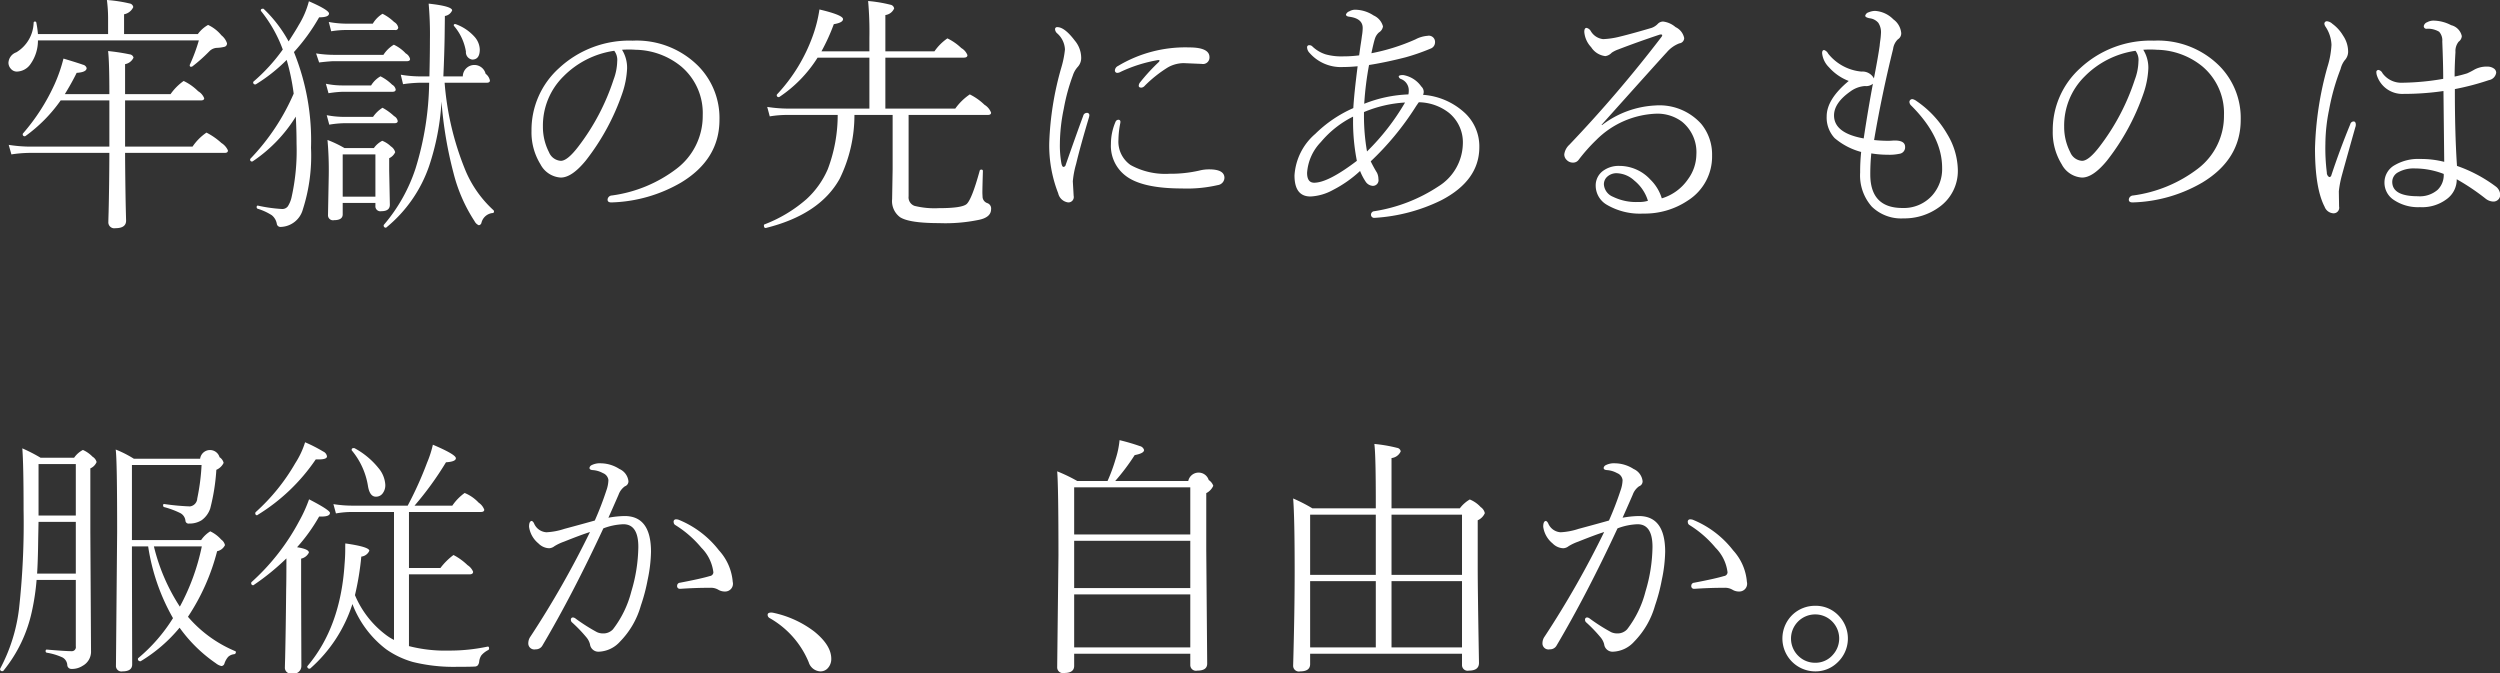 <svg xmlns="http://www.w3.org/2000/svg" width="295.81" height="79.68" viewBox="0 0 295.81 79.68">
  <rect x="0" y="0" width="295.81" height="79.68" fill="#333333" stroke="none"/>
  <defs>
    <style>
      .cls-1 {
        fill: #fff;
        fill-rule: evenodd;
      }
    </style>
  </defs>
  <path id="牢獄の先にあるものは_服従か_自由か_" data-name="牢獄の先にあるものは 服従か、自由か。" class="cls-1" d="M1809.44,1143.26v5.47h-9.42a16.919,16.919,0,0,1-2.49-.21l0.32,1.13a15.049,15.049,0,0,1,2.17-.18h9.42c-0.01,2.66-.04,4.99-0.09,7.01-0.02.66-.03,1.05-0.03,1.15a0.705,0.705,0,0,0,.84.75c0.84,0,1.26-.3,1.26-0.89,0-.03-0.02-0.71-0.05-2.04-0.03-1.76-.06-3.75-0.07-5.98h11.79c0.26,0,.38-0.09.38-0.29a1.975,1.975,0,0,0-.77-0.88,8.025,8.025,0,0,0-1.77-1.23,6.217,6.217,0,0,0-1.65,1.66h-7.98v-5.47h8.97c0.26,0,.39-0.08.39-0.26a1.7,1.7,0,0,0-.72-0.83,6.215,6.215,0,0,0-1.71-1.21,6.375,6.375,0,0,0-1.55,1.56h-5.38v-3.55a1.364,1.364,0,0,0,1-.77,0.514,0.514,0,0,0-.46-0.39,24.814,24.814,0,0,0-2.55-.39q0.15,1.23.15,5.1h-5.27c0.54-.88,1.01-1.72,1.4-2.52,0.79-.05,1.18-0.24,1.18-0.57a0.562,0.562,0,0,0-.43-0.39c-0.24-.09-1.01-0.34-2.31-0.73a18.094,18.094,0,0,1-1.04,3.01,23.812,23.812,0,0,1-3.75,5.85,0.161,0.161,0,0,0-.03.09,0.215,0.215,0,0,0,.25.24,0.145,0.145,0,0,0,.07-0.02,17.758,17.758,0,0,0,4.17-4.22h5.76Zm-8.64-9.2a0.147,0.147,0,0,0-.16-0.13,0.141,0.141,0,0,0-.16.13,4.223,4.223,0,0,1-2.05,3.51,1.392,1.392,0,0,0-.93,1.23,1.044,1.044,0,0,0,.27.7,0.919,0.919,0,0,0,.73.35,2.019,2.019,0,0,0,1.61-.89,4.807,4.807,0,0,0,.88-2.8h19.04a20.279,20.279,0,0,1-1.07,2.88,0.249,0.249,0,0,0-.01.08,0.146,0.146,0,0,0,.17.16,0.326,0.326,0,0,0,.14-0.04,19.059,19.059,0,0,0,2.03-1.81,1.341,1.341,0,0,1,.92-0.39,4.126,4.126,0,0,0,.88-0.13,0.4,0.4,0,0,0,.27-0.41,1.987,1.987,0,0,0-.66-0.94,4.481,4.481,0,0,0-1.58-1.23,3.788,3.788,0,0,0-1.21,1.08h-8.73v-2.34a1.5,1.5,0,0,0,1.09-.85,0.511,0.511,0,0,0-.44-0.43,17.1,17.1,0,0,0-2.68-.41,16.842,16.842,0,0,1,.14,2.16v1.87h-8.3a13.265,13.265,0,0,0-.19-1.35h0Zm30.45,8.4a26.018,26.018,0,0,1-5.12,7.7,0.122,0.122,0,0,0-.03.09,0.205,0.205,0,0,0,.23.24,0.145,0.145,0,0,0,.07-0.02,17.357,17.357,0,0,0,5.1-5.29q0.09,1.62.09,3.21a25.223,25.223,0,0,1-.6,6.37,3.35,3.35,0,0,1-.43,1.03,0.813,0.813,0,0,1-.68.32,17.637,17.637,0,0,1-2.86-.4c-0.1-.01-0.15.04-0.15,0.18a0.18,0.18,0,0,0,.12.19,6.792,6.792,0,0,1,1.66.76,1.67,1.67,0,0,1,.6,1,0.433,0.433,0,0,0,.48.39,2.8,2.8,0,0,0,2.61-2.09,20.712,20.712,0,0,0,.96-7.27,27.815,27.815,0,0,0-2.02-11.33,22.623,22.623,0,0,0,2.98-4.11q1.17,0,1.17-.45c0-.27-0.79-0.76-2.38-1.45a10.342,10.342,0,0,1-1.23,2.86q-0.195.375-1.17,1.89a15.653,15.653,0,0,0-2.94-3.84,0.122,0.122,0,0,0-.09-0.03c-0.18,0-.26.07-0.26,0.2a0.16,0.16,0,0,0,.03.08,16.17,16.17,0,0,1,2.57,4.55,21.18,21.18,0,0,1-3.45,3.78,0.138,0.138,0,0,0-.05.09,0.225,0.225,0,0,0,.25.26,0.127,0.127,0,0,0,.06-0.01,19.57,19.57,0,0,0,3.65-2.89,25.839,25.839,0,0,1,.83,3.99h0Zm18.91,9.39a18.781,18.781,0,0,0,2.49,5.7,1,1,0,0,0,.5.48,0.362,0.362,0,0,0,.31-0.26,1.522,1.522,0,0,1,1.29-1.18,0.172,0.172,0,0,0,.2-0.2,0.211,0.211,0,0,0-.05-0.13,13.352,13.352,0,0,1-3.3-4.65,34.188,34.188,0,0,1-2.49-10.44h4.98c0.25,0,.38-0.09.38-0.26a1.328,1.328,0,0,0-.51-0.8,1.37,1.37,0,0,0-2.7.31h-2.3c0.08-1.8.13-3.37,0.15-4.69l0.03-2.46a1.1,1.1,0,0,0,.86-0.66c0-.33-0.93-0.6-2.78-0.8a41.167,41.167,0,0,1,.15,4.29q0,1.77-.06,4.32h-1.17a14.151,14.151,0,0,1-2.22-.2l0.27,1.12a16.323,16.323,0,0,1,1.95-.17h1.14a35.869,35.869,0,0,1-1.6,10.11,19.674,19.674,0,0,1-3.75,6.69,0.091,0.091,0,0,0-.03.07,0.242,0.242,0,0,0,.27.28,0.046,0.046,0,0,0,.05-0.03,16.19,16.19,0,0,0,5.06-7.28,29.139,29.139,0,0,0,1.46-7.61,47.3,47.3,0,0,0,1.42,8.45h0Zm-9.24,3.89a0.585,0.585,0,0,0,.69.63c0.68,0,1.02-.25,1.02-0.77l-0.08-4v-1.5a1.453,1.453,0,0,0,.71-0.71,1.175,1.175,0,0,0-.51-0.69,3.053,3.053,0,0,0-1.02-.66,2.758,2.758,0,0,0-.99.86h-3.48a13.2,13.2,0,0,0-2.01-.96,40.412,40.412,0,0,1,.15,4.14l-0.09,4.75a0.589,0.589,0,0,0,.72.6q1.02,0,1.02-.69v-1.35h3.87v0.35Zm-3.87-1.09v-5h3.87v5h-3.87Zm14.58-17.17a0.877,0.877,0,0,0,.75.95c0.59,0,.89-0.4.89-1.2a2.4,2.4,0,0,0-.66-1.54,5.485,5.485,0,0,0-2.18-1.45,0.2,0.2,0,0,0-.08-0.01,0.133,0.133,0,0,0-.16.14,0.16,0.16,0,0,0,.03.08,6.209,6.209,0,0,1,1.41,3.03h0Zm-14.2-2.55h5.81a0.306,0.306,0,0,0,.38-0.29,0.974,0.974,0,0,0-.49-0.66,5.478,5.478,0,0,0-1.37-.97,3.4,3.4,0,0,0-1.15,1.17h-3.18a12.074,12.074,0,0,1-2.03-.2l0.29,1.1a11.16,11.16,0,0,1,1.74-.15h0Zm-1.4,3.69h8.61c0.26,0,.38-0.09.38-0.26a1.037,1.037,0,0,0-.51-0.66,4.55,4.55,0,0,0-1.41-1.03,3.758,3.758,0,0,0-1.23,1.2h-5.84a14,14,0,0,1-2.13-.17l0.36,1.07c0.86-.1,1.46-0.15,1.77-0.15h0Zm1.02,3.62h5.88q0.39,0,.39-0.27a0.833,0.833,0,0,0-.42-0.57,5.334,5.334,0,0,0-1.38-.99,3.1,3.1,0,0,0-1.11,1.08h-3.36a9.656,9.656,0,0,1-1.99-.2l0.31,1.12a12.967,12.967,0,0,1,1.68-.17h0Zm0.09,3.72h6.02c0.27,0,.4-0.09.4-0.26a0.818,0.818,0,0,0-.43-0.58,6.572,6.572,0,0,0-1.37-.99,3.811,3.811,0,0,0-1.12,1.08h-3.5a11.436,11.436,0,0,1-1.98-.2l0.3,1.12a12.059,12.059,0,0,1,1.68-.17h0Zm33.78-8.72q0.42,0,.81.03a8.733,8.733,0,0,1,5.39,1.99,7.223,7.223,0,0,1,2.53,5.78,7.837,7.837,0,0,1-3.09,6.3,16.174,16.174,0,0,1-7.66,3.17,0.526,0.526,0,0,0-.51.49c0,0.22.14,0.33,0.44,0.33h0.07a17.312,17.312,0,0,0,8.17-2.34q4.56-2.745,4.56-7.44a8.756,8.756,0,0,0-2.52-6.37,10.305,10.305,0,0,0-7.75-2.99,12.208,12.208,0,0,0-8.7,3.24,9.84,9.84,0,0,0-3.27,7.44,7.178,7.178,0,0,0,1.06,3.95,2.906,2.906,0,0,0,2.4,1.57c0.88,0,1.86-.67,2.96-2.01a27.242,27.242,0,0,0,4.32-7.95,10.465,10.465,0,0,0,.57-2.95,4.018,4.018,0,0,0-.6-2.21c0.25-.02.53-0.03,0.82-0.03h0Zm-1.39,1.41a6.487,6.487,0,0,1-.43,2.15,26.493,26.493,0,0,1-4.13,7.87c-0.88,1.16-1.58,1.74-2.11,1.74a1.621,1.621,0,0,1-1.4-1.02,6.52,6.52,0,0,1-.72-3.04,8.17,8.17,0,0,1,2.43-5.93,10.56,10.56,0,0,1,6.01-3.03,1.774,1.774,0,0,1,.35,1.26h0Zm20.14,5.58a16.818,16.818,0,0,1-2.39-.2l0.3,1.12a12.6,12.6,0,0,1,2.13-.17h5.91a18.108,18.108,0,0,1-1.17,6.41,10.352,10.352,0,0,1-2.52,3.55,16.522,16.522,0,0,1-4.97,2.99,0.108,0.108,0,0,0-.07.11c0,0.24.08,0.34,0.25,0.31q6.36-1.59,8.71-5.81a17.067,17.067,0,0,0,1.75-7.56h4.52v6.41l-0.06,3.55a2.362,2.362,0,0,0,.94,2.14c0.73,0.47,2.27.7,4.61,0.7a19.421,19.421,0,0,0,4.63-.37c1.02-.19,1.53-0.62,1.53-1.28a0.666,0.666,0,0,0-.46-0.72,0.823,0.823,0,0,1-.55-0.81c-0.01-.14-0.02-0.3-0.02-0.48,0-.29.02-1.13,0.06-2.51a0.158,0.158,0,0,0-.19-0.16,0.187,0.187,0,0,0-.18.1c-0.62,2.27-1.14,3.59-1.55,3.97-0.37.33-1.47,0.49-3.29,0.49a9.817,9.817,0,0,1-2.88-.27,1.071,1.071,0,0,1-.7-1.14v-9.62h9.36c0.27,0,.4-0.09.4-0.27a1.861,1.861,0,0,0-.78-0.93,6.878,6.878,0,0,0-1.74-1.23,6.776,6.776,0,0,0-1.72,1.68h-8.27v-6.03h9.28c0.29,0,.43-0.1.43-0.3a1.654,1.654,0,0,0-.72-0.83,6.422,6.422,0,0,0-1.65-1.15,6.076,6.076,0,0,0-1.53,1.53h-5.81v-4.29a1.317,1.317,0,0,0,1.04-.78,0.53,0.53,0,0,0-.44-0.44,16.537,16.537,0,0,0-2.64-.44,40.959,40.959,0,0,1,.15,4.35v1.6h-5.67a23.289,23.289,0,0,0,1.46-3.21c0.73-.12,1.09-0.32,1.09-0.6q0-.48-2.79-1.14a16.1,16.1,0,0,1-.82,3.21,20,20,0,0,1-4.2,6.84,0.133,0.133,0,0,0-.03.08,0.212,0.212,0,0,0,.24.24,0.185,0.185,0,0,0,.07-0.02,15.454,15.454,0,0,0,4.52-4.65h6.13v6.03h-9.7Zm41.75-3.13a0.691,0.691,0,0,0-.18.42c0,0.16.11,0.23,0.33,0.23a0.628,0.628,0,0,0,.39-0.23,14.935,14.935,0,0,1,2.75-2.18,3.858,3.858,0,0,1,1.86-.49l2.11,0.09a0.771,0.771,0,0,0,.93-0.8c0-.76-0.8-1.15-2.41-1.15a15.48,15.48,0,0,0-8.42,2.2,0.626,0.626,0,0,0-.36.51,0.279,0.279,0,0,0,.33.3,0.842,0.842,0,0,0,.35-0.12,17.087,17.087,0,0,1,4.41-1.39h0.08c0.07,0,.11.02,0.11,0.06a0.333,0.333,0,0,1-.08.16,22.659,22.659,0,0,0-2.2,2.39h0Zm-2.92,4.68a6.6,6.6,0,0,0-.55,2.63,4.433,4.433,0,0,0,1.68,3.72q1.92,1.545,6.71,1.55a16.222,16.222,0,0,0,4.26-.4,0.894,0.894,0,0,0,.78-0.86c0-.66-0.6-1-1.8-1a4.586,4.586,0,0,0-1.2.15,15.217,15.217,0,0,1-3.5.37,8.493,8.493,0,0,1-4.6-1.03,3.373,3.373,0,0,1-1.44-3.02,10.432,10.432,0,0,1,.22-1.95,0.664,0.664,0,0,0,.01-0.13,0.223,0.223,0,0,0-.24-0.26,0.371,0.371,0,0,0-.33.23h0Zm-5.9,5.1a0.3,0.3,0,0,1-.26.25c-0.11,0-.19-0.14-0.25-0.42a11.956,11.956,0,0,1-.18-2.35,20.889,20.889,0,0,1,.46-4.11,22.655,22.655,0,0,1,1.07-3.93,2.765,2.765,0,0,1,.57-1.01,1.556,1.556,0,0,0,.42-1.14,3.185,3.185,0,0,0-.75-1.98c-0.81-1.07-1.5-1.6-2.08-1.6a0.236,0.236,0,0,0-.26.27,0.7,0.7,0,0,0,.23.45,2.7,2.7,0,0,1,.94,1.92,11.451,11.451,0,0,1-.42,2.11,36.43,36.43,0,0,0-1.44,8.96,15.557,15.557,0,0,0,1.06,5.95,1.39,1.39,0,0,0,1.17,1.08,0.634,0.634,0,0,0,.66-0.77l-0.1-1.72a10.776,10.776,0,0,1,.39-2.06c0.36-1.51.87-3.33,1.51-5.47a1.488,1.488,0,0,0,.06-0.3,0.273,0.273,0,0,0-.34-0.27,0.434,0.434,0,0,0-.39.35q-0.615,1.635-2.07,5.79h0Zm42.36-8.64a0.875,0.875,0,0,0-.29-0.63,3.266,3.266,0,0,0-2.15-1.35c-0.34,0-.52.06-0.52,0.18a0.412,0.412,0,0,0,.3.3,1.432,1.432,0,0,1,.89,1.26,2.506,2.506,0,0,1-.04.55,15.623,15.623,0,0,0-5.23,1.11,37.643,37.643,0,0,1,.57-4.59q1.935-.3,4.29-0.9a24.392,24.392,0,0,0,2.97-1.03,0.8,0.8,0,0,0,.55-0.78,0.735,0.735,0,0,0-.9-0.74,3.642,3.642,0,0,0-1.42.42,23.935,23.935,0,0,1-5.21,1.64c0.18-.86.32-1.43,0.42-1.73a1.624,1.624,0,0,1,.47-0.73,1,1,0,0,0,.48-0.72,1.975,1.975,0,0,0-1.11-1.29,4.037,4.037,0,0,0-2.21-.68,1.335,1.335,0,0,0-.66.19,0.627,0.627,0,0,0-.4.38c0,0.14.14,0.23,0.4,0.26,1.05,0.14,1.58.58,1.58,1.33a5.778,5.778,0,0,1-.09.93c-0.04.31-.09,0.68-0.16,1.1-0.08.54-.13,0.95-0.17,1.21a14.792,14.792,0,0,1-1.95.12,6.828,6.828,0,0,1-2.02-.24,4.034,4.034,0,0,1-1.56-.93,0.475,0.475,0,0,0-.36-0.15,0.236,0.236,0,0,0-.27.26,0.99,0.99,0,0,0,.3.66,4.923,4.923,0,0,0,3.97,1.66q0.75,0,1.71-.09-0.42,3.3-.51,4.95a14.964,14.964,0,0,0-4.5,3.05,7.051,7.051,0,0,0-2.46,4.92q0,2.49,1.89,2.49a6.1,6.1,0,0,0,2.64-.76,14.206,14.206,0,0,0,3.23-2.26,6.541,6.541,0,0,0,.63,1.22,1.1,1.1,0,0,0,.85.54,0.664,0.664,0,0,0,.69-0.8,1.719,1.719,0,0,0-.17-0.75,15.064,15.064,0,0,1-.74-1.35,33.6,33.6,0,0,0,5.26-6.36c0.07-.11.15-0.24,0.24-0.36,0.09-.14.16-0.23,0.19-0.27a5.943,5.943,0,0,1,3.54,1.23,4.5,4.5,0,0,1,1.67,3.71,6.084,6.084,0,0,1-2.87,5,19.1,19.1,0,0,1-7.6,2.95,0.414,0.414,0,0,0-.4.41,0.378,0.378,0,0,0,.47.37h0.08a20.692,20.692,0,0,0,7.74-2.06q4.53-2.34,4.53-6.3a5.4,5.4,0,0,0-1.84-4.16,8.116,8.116,0,0,0-4.82-2.03,0.863,0.863,0,0,0,.08-0.36h0Zm-2.21,1.27a27.366,27.366,0,0,1-4.5,5.79,24.351,24.351,0,0,1-.36-4.19v-0.47a14.732,14.732,0,0,1,4.86-1.13h0ZM1952,1153q-0.84,0-.84-1.17a5.8,5.8,0,0,1,1.63-3.64,11.9,11.9,0,0,1,3.81-3.01v0.44a23.845,23.845,0,0,0,.45,4.79c-2.27,1.73-3.96,2.59-5.05,2.59h0Zm39.76-.39a4.981,4.981,0,0,0-3.64-1.6,3.125,3.125,0,0,0-1.92.57,2.135,2.135,0,0,0-.89,1.81,2.629,2.629,0,0,0,1.3,2.21,7.738,7.738,0,0,0,4.34,1.05,9.133,9.133,0,0,0,5.29-1.56,6.148,6.148,0,0,0,2.84-5.31,5.676,5.676,0,0,0-1.3-3.76,6.643,6.643,0,0,0-5.42-2.16,11.26,11.26,0,0,0-6.3,2.32l-0.06-.03q7.485-8.355,7.72-8.58a3.655,3.655,0,0,1,1.49-1.06,0.638,0.638,0,0,0,.57-0.63,1.835,1.835,0,0,0-1.02-1.29,2.755,2.755,0,0,0-1.47-.66,0.863,0.863,0,0,0-.63.27,1.875,1.875,0,0,1-.74.48c-1.83.54-3.17,0.9-4.03,1.1a9.416,9.416,0,0,1-1.7.23,1.941,1.941,0,0,1-1.45-.93,0.786,0.786,0,0,0-.51-0.4q-0.27,0-.27.48a2.97,2.97,0,0,0,.81,1.8,2.313,2.313,0,0,0,1.68,1.06,1.253,1.253,0,0,0,.75-0.4,3.416,3.416,0,0,1,.78-0.39c1.58-.61,3.19-1.18,4.83-1.73a0.685,0.685,0,0,1,.22-0.04c0.1,0,.15.03,0.15,0.1a0.483,0.483,0,0,1-.11.22,154.038,154.038,0,0,1-10.88,12.73,1.861,1.861,0,0,0-.6,1.14,0.911,0.911,0,0,0,.29.66,1,1,0,0,0,.71.31,0.809,0.809,0,0,0,.71-0.34,20.514,20.514,0,0,1,2.1-2.36,10.579,10.579,0,0,1,7.1-3.09,4.859,4.859,0,0,1,3.02.95,4.638,4.638,0,0,1,1.7,3.91,5.02,5.02,0,0,1-.98,2.88,5.757,5.757,0,0,1-3.11,2.28,5.24,5.24,0,0,0-1.37-2.24h0Zm-1.41,2.67a6.2,6.2,0,0,1-3-.62,1.7,1.7,0,0,1-1.07-1.44,1.208,1.208,0,0,1,.33-0.87,1.626,1.626,0,0,1,1.28-.47,3.179,3.179,0,0,1,1.98.86,4.909,4.909,0,0,1,1.62,2.4,3.478,3.478,0,0,1-1.14.14h0Zm29.53-5.59a5.632,5.632,0,0,0,1.35-.11,0.771,0.771,0,0,0,.69-0.82q0-.81-1.41-0.75a6.253,6.253,0,0,1-.64.03,15.507,15.507,0,0,1-1.62-.09q0.9-5.31,2.25-10.78a1.915,1.915,0,0,1,.57-1.14,0.817,0.817,0,0,0,.39-0.75,2.251,2.251,0,0,0-.93-1.61,3.324,3.324,0,0,0-2.16-1,2.022,2.022,0,0,0-.75.16,0.574,0.574,0,0,0-.42.41q0,0.195.51,0.3a1.59,1.59,0,0,1,1.04.54,2.033,2.033,0,0,1,.31,1.29,7.879,7.879,0,0,1-.09.88q-0.045.33-.06,0.54c-0.14.99-.37,2.27-0.68,3.87a1.522,1.522,0,0,0-1.48-.81,5.693,5.693,0,0,1-3.93-2.12,0.871,0.871,0,0,0-.48-0.43c-0.16,0-.24.12-0.24,0.37a2.729,2.729,0,0,0,.81,1.67,5.958,5.958,0,0,0,2.34,1.62q-2.61,2.16-2.61,4.19a3.564,3.564,0,0,0,.94,2.57,8.034,8.034,0,0,0,3.14,1.64,22.706,22.706,0,0,0-.12,2.43,5.559,5.559,0,0,0,1.38,4.04,4.972,4.972,0,0,0,3.75,1.39,6.982,6.982,0,0,0,4.19-1.31,5.239,5.239,0,0,0,2.24-4.41,8.457,8.457,0,0,0-1.25-4.24,11.975,11.975,0,0,0-3.62-3.91,1.361,1.361,0,0,0-.44-0.23,0.337,0.337,0,0,0-.42.33,0.656,0.656,0,0,0,.23.44q3.645,3.645,3.64,7.36a4.686,4.686,0,0,1-1.18,3.26,4.5,4.5,0,0,1-3.51,1.48q-3.81,0-3.81-3.97a24.163,24.163,0,0,1,.12-2.49,12.133,12.133,0,0,0,1.96.16h0Zm-6.37-4.65q0-1.485,1.95-2.85a3.288,3.288,0,0,1,1.71-.63,1.24,1.24,0,0,0,.94-0.27c-0.34,1.8-.71,3.96-1.09,6.47q-3.51-.63-3.51-2.72h0Zm37.41-7.8q0.42,0,.81.03a8.733,8.733,0,0,1,5.39,1.99,7.223,7.223,0,0,1,2.53,5.78,7.837,7.837,0,0,1-3.09,6.3,16.174,16.174,0,0,1-7.66,3.17,0.526,0.526,0,0,0-.51.49c0,0.22.14,0.33,0.44,0.33h0.07a17.312,17.312,0,0,0,8.17-2.34q4.56-2.745,4.56-7.44a8.756,8.756,0,0,0-2.52-6.37,10.305,10.305,0,0,0-7.75-2.99,12.208,12.208,0,0,0-8.7,3.24,9.84,9.84,0,0,0-3.27,7.44,7.178,7.178,0,0,0,1.06,3.95,2.906,2.906,0,0,0,2.4,1.57c0.88,0,1.86-.67,2.96-2.01a27.242,27.242,0,0,0,4.32-7.95,10.465,10.465,0,0,0,.57-2.95,4.018,4.018,0,0,0-.6-2.21c0.25-.02.53-0.03,0.82-0.03h0Zm-1.39,1.41a6.487,6.487,0,0,1-.43,2.15,26.493,26.493,0,0,1-4.13,7.87c-0.88,1.16-1.58,1.74-2.11,1.74a1.621,1.621,0,0,1-1.4-1.02,6.52,6.52,0,0,1-.72-3.04,8.17,8.17,0,0,1,2.43-5.93,10.56,10.56,0,0,1,6.01-3.03,1.774,1.774,0,0,1,.35,1.26h0Zm37.44,3.27a30.564,30.564,0,0,0,4.03-1.06,1.045,1.045,0,0,0,.86-0.88,0.611,0.611,0,0,0-.3-0.51,1.321,1.321,0,0,0-.75-0.21,3.026,3.026,0,0,0-1.5.34,8.745,8.745,0,0,1-.89.46,15.116,15.116,0,0,1-1.48.38c0-.95.04-1.92,0.1-2.9a1.758,1.758,0,0,1,.38-1.23,0.872,0.872,0,0,0,.37-0.66,1.7,1.7,0,0,0-1.26-1.29,4.622,4.622,0,0,0-2.06-.54,1.554,1.554,0,0,0-.78.19,0.612,0.612,0,0,0-.4.46,0.309,0.309,0,0,0,.38.31,2.608,2.608,0,0,1,1.43.35,1.5,1.5,0,0,1,.38,1.15c0.07,1.72.11,3.19,0.11,4.43a30.217,30.217,0,0,1-4.85.46,2.742,2.742,0,0,1-2.34-1.14,0.67,0.67,0,0,0-.45-0.37,0.242,0.242,0,0,0-.27.28,1.427,1.427,0,0,0,.09.44,3.158,3.158,0,0,0,3.15,2.11,32.208,32.208,0,0,0,4.7-.34l0.09,8.38a11.222,11.222,0,0,0-2.84-.34,5.5,5.5,0,0,0-3,.72,2.339,2.339,0,0,0-1.23,2.07,2.429,2.429,0,0,0,1.05,2.02,5.14,5.14,0,0,0,3.15.89,4.824,4.824,0,0,0,3.19-.97,2.856,2.856,0,0,0,1.16-2.33,26.414,26.414,0,0,1,3.41,2.29,1.555,1.555,0,0,0,.9.35,0.8,0.8,0,0,0,.82-0.95,1.289,1.289,0,0,0-.52-0.84,16.92,16.92,0,0,0-4.58-2.43q-0.255-3.765-.25-9.09h0Zm-2.04,11.92a3.216,3.216,0,0,1-2.34.76q-3.03,0-3.03-1.71a1.29,1.29,0,0,1,.73-1.14,3.755,3.755,0,0,1,1.95-.44,9.545,9.545,0,0,1,3.41.65,2.441,2.441,0,0,1-.72,1.88h0Zm-12.84-9.49a26.1,26.1,0,0,1,1.36-4.81,2.8,2.8,0,0,1,.47-1.01,1.5,1.5,0,0,0,.42-0.99,3.4,3.4,0,0,0-.6-1.95,4.647,4.647,0,0,0-1.26-1.39,1.1,1.1,0,0,0-.6-0.3,0.291,0.291,0,0,0-.35.3,0.843,0.843,0,0,0,.15.36,4.1,4.1,0,0,1,.69,2.13,10.459,10.459,0,0,1-.49,2.65,39.4,39.4,0,0,0-1.46,9.59c0,3.16.38,5.46,1.14,6.92a1.178,1.178,0,0,0,1.03.77,0.662,0.662,0,0,0,.68-0.8l-0.03-1.8a11.79,11.79,0,0,1,.27-1.54q0.09-.4,1.68-6.04a0.882,0.882,0,0,0,.06-0.29c0-.26-0.09-0.4-0.26-0.4a0.427,0.427,0,0,0-.4.34c-0.81,1.96-1.56,3.99-2.25,6.07a0.238,0.238,0,0,1-.24.17,0.6,0.6,0,0,1-.28-0.54,23.022,23.022,0,0,1-.17-3.41,20.673,20.673,0,0,1,.44-4.03h0Zm-249.9,52.25a1.309,1.309,0,0,0,.93-0.72,1.115,1.115,0,0,0-.45-0.66,4.022,4.022,0,0,0-1.29-.97,3.606,3.606,0,0,0-1.08,1.03h-8.19v-8.88h8.24a25.147,25.147,0,0,1-.51,3.96,0.99,0.99,0,0,1-.86.94,27.233,27.233,0,0,1-3.03-.28c-0.1-.02-0.15.03-0.15,0.16a0.185,0.185,0,0,0,.12.2,10.141,10.141,0,0,1,1.91.71,1.152,1.152,0,0,1,.61.88,0.376,0.376,0,0,0,.45.36,2.7,2.7,0,0,0,1.46-.39,2.791,2.791,0,0,0,1.03-1.41,24.381,24.381,0,0,0,.72-4.56,1.683,1.683,0,0,0,.86-0.82,1.1,1.1,0,0,0-.48-0.67,1.178,1.178,0,0,0-2.3.18h-7.84a13.125,13.125,0,0,0-2.15-1.09c0.12,0.89.17,4.14,0.17,9.76l-0.14,15.8a0.649,0.649,0,0,0,.77.69c0.77,0,1.15-.28,1.15-0.83l-0.03-12.04v-1.92h1.92a24.41,24.41,0,0,0,2.94,8.49,19.717,19.717,0,0,1-4.1,4.72,0.138,0.138,0,0,0-.05.09,0.256,0.256,0,0,0,.28.29,0.092,0.092,0,0,0,.06-0.01,17.994,17.994,0,0,0,4.59-3.96,17.291,17.291,0,0,0,4.29,4.21,1.7,1.7,0,0,0,.66.33,0.4,0.4,0,0,0,.36-0.31,2.3,2.3,0,0,1,.43-0.77,1.181,1.181,0,0,1,.72-0.32,0.239,0.239,0,0,0,.2-0.25,0.118,0.118,0,0,0-.09-0.12,14.976,14.976,0,0,1-5.58-4.06,25.387,25.387,0,0,0,3.45-7.76h0Zm-7.48-.57h5.67a25.983,25.983,0,0,1-2.6,7.13,22.819,22.819,0,0,1-3.07-7.13h0Zm-9.24,11.83a0.479,0.479,0,0,1-.51.57c-0.46,0-1.44-.06-2.93-0.19-0.09,0-.13.06-0.13,0.17a0.175,0.175,0,0,0,.13.2,7.21,7.21,0,0,1,1.86.56,1.1,1.1,0,0,1,.57.88,0.483,0.483,0,0,0,.5.48,2.3,2.3,0,0,0,1.32-.37,1.907,1.907,0,0,0,.99-1.78l-0.08-14.02v-7.56a1.387,1.387,0,0,0,.74-0.75,1.047,1.047,0,0,0-.48-0.63,3.589,3.589,0,0,0-1.14-.8,2.882,2.882,0,0,0-1.04.92h-3.97a19.334,19.334,0,0,0-2.16-1.11q0.15,1.92.15,7.26a91.991,91.991,0,0,1-.54,11.73,20.154,20.154,0,0,1-2.23,7.08,0.127,0.127,0,0,0-.01.06,0.232,0.232,0,0,0,.29.23,0.105,0.105,0,0,0,.1-0.04,16.654,16.654,0,0,0,3.36-6.97,27.68,27.68,0,0,0,.57-3.78h4.64v7.86Zm-4.58-8.61c0.06-.91.11-2.27,0.13-4.09,0.02-.91.03-1.58,0.04-2.03h4.41v6.12h-4.58Zm0.17-6.87v-6.09h4.41v6.09h-4.41Zm38.19,4.86a1.175,1.175,0,0,0,.95-0.69c0-.31-0.94-0.6-2.84-0.87-0.01.16-.01,0.4-0.01,0.71,0,0.57-.03,1.15-0.08,1.75q-0.48,7.425-4.38,12.04a0.06,0.06,0,0,0-.03.06,0.243,0.243,0,0,0,.28.26,0.114,0.114,0,0,0,.08-0.03,17.049,17.049,0,0,0,4.98-7.62,12.14,12.14,0,0,0,4,5.36,10.43,10.43,0,0,0,3.16,1.5,20.126,20.126,0,0,0,5.26.57c1.06,0,1.74-.01,2.02-0.03a0.557,0.557,0,0,0,.37-0.12,0.806,0.806,0,0,0,.19-0.48,1.671,1.671,0,0,1,.26-0.73,2.631,2.631,0,0,1,.82-0.63,0.208,0.208,0,0,0,.09-0.19q0-.24-0.18-0.21a21.633,21.633,0,0,1-4.58.47,17.2,17.2,0,0,1-4.72-.53v-8.49h7.16c0.29,0,.43-0.1.43-0.31a1.69,1.69,0,0,0-.66-0.78,7.165,7.165,0,0,0-1.66-1.2,7.748,7.748,0,0,0-1.55,1.54h-3.72v-6.63h8.5c0.27,0,.41-0.09.41-0.27a1.717,1.717,0,0,0-.66-0.83,4.739,4.739,0,0,0-1.66-1.15,5.924,5.924,0,0,0-1.46,1.5h-4.47a37.706,37.706,0,0,0,3.72-5.13q1.17-.075,1.17-0.48c0-.3-0.91-0.83-2.72-1.6a12.541,12.541,0,0,1-.68,2.11,42.622,42.622,0,0,1-2.3,5.1h-6.51a14.315,14.315,0,0,1-2.28-.18l0.3,1.1a10.868,10.868,0,0,1,2-.17h4.87v15.14a6.062,6.062,0,0,1-.92-0.57,11.415,11.415,0,0,1-3.7-4.73,32.832,32.832,0,0,0,.75-4.56h0Zm-4.99-4.74h0.26c0.68,0,1.02-.14,1.02-0.43,0-.22-0.82-0.76-2.47-1.61a16.583,16.583,0,0,1-1.17,2.58,26.3,26.3,0,0,1-5.63,7.21,0.105,0.105,0,0,0-.04.1,0.226,0.226,0,0,0,.22.28,0.091,0.091,0,0,0,.07-0.03,28.024,28.024,0,0,0,3.87-3.15q0,2.49-.03,3.72-0.045,4.725-.12,8c-0.02.68-.03,1.07-0.03,1.15a0.691,0.691,0,0,0,.81.75,0.915,0.915,0,0,0,1.14-.89l-0.03-8.72v-3.98a1.331,1.331,0,0,0,.92-0.72c0-.27-0.46-0.48-1.4-0.63a20.541,20.541,0,0,0,2.61-3.63h0Zm5.78-3.61c0.14,0.84.45,1.26,0.94,1.26a0.971,0.971,0,0,0,.75-0.33,1.585,1.585,0,0,0,.36-1.1,3.374,3.374,0,0,0-.8-1.95,9.312,9.312,0,0,0-2.84-2.36,0.277,0.277,0,0,0-.09-0.01c-0.17,0-.25.06-0.25,0.2a0.17,0.17,0,0,0,.01.07,8.709,8.709,0,0,1,1.92,4.22h0Zm-6.18-3.15h0.34q0.99,0,.99-0.36a0.749,0.749,0,0,0-.44-0.57,17.964,17.964,0,0,0-2.15-1.1,10.058,10.058,0,0,1-1.17,2.49,23.544,23.544,0,0,1-4.67,5.77,0.166,0.166,0,0,0-.05.12,0.212,0.212,0,0,0,.21.26,0.078,0.078,0,0,0,.04-0.03,22.514,22.514,0,0,0,6.9-6.58h0Zm47.71,10.76a11.5,11.5,0,0,0-4.67-3.58,0.942,0.942,0,0,0-.43-0.09,0.267,0.267,0,0,0-.26.33,0.4,0.4,0,0,0,.17.33,12.717,12.717,0,0,1,3.11,2.7,4.96,4.96,0,0,1,1.42,2.91,0.464,0.464,0,0,1-.42.44c-0.69.21-1.86,0.47-3.53,0.79a0.358,0.358,0,0,0-.34.36,0.315,0.315,0,0,0,.35.36h0.07c1.15-.08,2.31-0.12,3.49-0.12a1.71,1.71,0,0,1,.98.24,1.475,1.475,0,0,0,.79.2,0.917,0.917,0,0,0,.9-1.14,6.264,6.264,0,0,0-1.63-3.73h0Zm-11.88-6.58a2.085,2.085,0,0,1,.75-1,0.617,0.617,0,0,0,.42-0.6,1.8,1.8,0,0,0-1.07-1.45,4.15,4.15,0,0,0-2.17-.67,2.162,2.162,0,0,0-1.14.23,0.441,0.441,0,0,0-.23.31c0,0.15.11,0.23,0.33,0.26a2.89,2.89,0,0,1,1.26.36,1.012,1.012,0,0,1,.65.82,4,4,0,0,1-.24,1.23,37.765,37.765,0,0,1-1.37,3.56c-0.35.1-1.56,0.44-3.61,0.99a7.9,7.9,0,0,1-2.11.4,1.693,1.693,0,0,1-1.46-1.03,0.649,0.649,0,0,0-.26-0.31c-0.23,0-.34.23-0.34,0.69a3.087,3.087,0,0,0,1.11,1.97,1.856,1.856,0,0,0,1.26.57,1.083,1.083,0,0,0,.63-0.24,5.774,5.774,0,0,1,1.14-.54c1.32-.53,2.34-0.91,3.07-1.14a111.231,111.231,0,0,1-7.03,12.35,1.369,1.369,0,0,0-.27.79,0.714,0.714,0,0,0,.87.74,0.878,0.878,0,0,0,.82-0.48q3.57-6.045,7.19-13.83a7.3,7.3,0,0,1,2.37-.49c1.18,0,1.77.89,1.77,2.69a18.936,18.936,0,0,1-.83,5.27,12.309,12.309,0,0,1-2.17,4.47,1.535,1.535,0,0,1-1.11.49,1.748,1.748,0,0,1-.78-0.15,21.137,21.137,0,0,1-2.52-1.6,0.6,0.6,0,0,0-.31-0.14,0.243,0.243,0,0,0-.26.29,0.378,0.378,0,0,0,.12.28,16.763,16.763,0,0,1,1.68,1.74,2.074,2.074,0,0,1,.46.86,1,1,0,0,0,1.07.88,3.548,3.548,0,0,0,2.49-1.2,9.937,9.937,0,0,0,2.46-4.26,21.1,21.1,0,0,0,.8-3.03,17.417,17.417,0,0,0,.4-3.33q0-4.23-3.12-4.23a11.383,11.383,0,0,0-1.92.2c0.16-.36.57-1.27,1.2-2.72h0Zm17.87,14.59a10.693,10.693,0,0,1,4.63,5.23,1.512,1.512,0,0,0,1.38,1.08,1.147,1.147,0,0,0,.86-0.36,1.588,1.588,0,0,0,.43-1.13c0-1.06-.66-2.12-1.98-3.2a12.145,12.145,0,0,0-4.92-2.25,1.225,1.225,0,0,0-.19-0.02c-0.3,0-.44.09-0.44,0.27a0.433,0.433,0,0,0,.23.38h0Zm36.4-16.22a19.052,19.052,0,0,0-2.37-1.14q0.15,1.77.15,9.96l-0.15,13.21a0.68,0.68,0,0,0,.83.69c0.79,0,1.18-.28,1.18-0.85v-1.43h13.74v1.32a0.674,0.674,0,0,0,.83.68c0.78,0,1.17-.27,1.17-0.83l-0.11-13.42v-6.75a1.8,1.8,0,0,0,.83-0.87,1.331,1.331,0,0,0-.54-0.68,1.252,1.252,0,0,0-2.42.11h-8.64a25.378,25.378,0,0,0,2.3-3.06q1.11-.21,1.11-0.6a0.663,0.663,0,0,0-.51-0.47,24.276,24.276,0,0,0-2.39-.7,10.338,10.338,0,0,1-.48,2.28,19.945,19.945,0,0,1-.94,2.55h-3.59Zm-0.36,19.69v-6.27h13.74v6.27H1923.6Zm0-7.02v-5.59h13.74v5.59H1923.6Zm0-6.34v-5.58h13.74v5.58H1923.6Zm28.19-3.09a19.262,19.262,0,0,0-2.28-1.17q0.18,2.205.18,8.64c0,3.17-.06,6.89-0.18,11.13a0.68,0.68,0,0,0,.83.69c0.79,0,1.18-.29,1.18-0.86v-1.23h17.97v1.32a0.666,0.666,0,0,0,.81.68c0.8,0,1.2-.3,1.2-0.92-0.1-5.62-.15-9.42-0.15-11.38v-5.49a1.622,1.622,0,0,0,.84-0.84,1.145,1.145,0,0,0-.49-0.72,3.537,3.537,0,0,0-1.29-.9,3.967,3.967,0,0,0-1.18,1.05h-8.08v-5.95a1.341,1.341,0,0,0,1.09-.8,0.514,0.514,0,0,0-.44-0.41,17.555,17.555,0,0,0-2.68-.46c0.12,0.96.17,3.29,0.17,6.99v0.63h-7.5Zm9.36,8.61h8.34v7.84h-8.34v-7.84Zm-9.63,7.84v-7.84h7.77v7.84h-7.77Zm9.63-15.7h8.34v7.12h-8.34v-7.12Zm-9.63,7.12v-7.12h7.77v7.12h-7.77Zm50.05-2.9a11.5,11.5,0,0,0-4.67-3.58,0.942,0.942,0,0,0-.43-0.09,0.267,0.267,0,0,0-.26.33,0.4,0.4,0,0,0,.17.33,12.717,12.717,0,0,1,3.11,2.7,4.96,4.96,0,0,1,1.42,2.91,0.464,0.464,0,0,1-.42.44c-0.69.21-1.86,0.47-3.53,0.79a0.358,0.358,0,0,0-.34.36,0.315,0.315,0,0,0,.35.36h0.07c1.15-.08,2.31-0.12,3.49-0.12a1.71,1.71,0,0,1,.98.24,1.475,1.475,0,0,0,.79.2,0.917,0.917,0,0,0,.9-1.14,6.264,6.264,0,0,0-1.63-3.73h0Zm-11.88-6.58a2.085,2.085,0,0,1,.75-1,0.617,0.617,0,0,0,.42-0.6,1.8,1.8,0,0,0-1.07-1.45,4.15,4.15,0,0,0-2.17-.67,2.162,2.162,0,0,0-1.14.23,0.441,0.441,0,0,0-.23.31c0,0.15.11,0.23,0.33,0.26a2.89,2.89,0,0,1,1.26.36,1.012,1.012,0,0,1,.65.82,4,4,0,0,1-.24,1.23,37.765,37.765,0,0,1-1.37,3.56c-0.35.1-1.56,0.44-3.61,0.99a7.9,7.9,0,0,1-2.11.4,1.693,1.693,0,0,1-1.46-1.03,0.649,0.649,0,0,0-.26-0.31c-0.23,0-.34.23-0.34,0.69a3.087,3.087,0,0,0,1.11,1.97,1.856,1.856,0,0,0,1.26.57,1.083,1.083,0,0,0,.63-0.24,5.774,5.774,0,0,1,1.14-.54c1.32-.53,2.34-0.91,3.07-1.14a111.231,111.231,0,0,1-7.03,12.35,1.369,1.369,0,0,0-.27.79,0.714,0.714,0,0,0,.87.74,0.878,0.878,0,0,0,.82-0.48q3.57-6.045,7.19-13.83a7.3,7.3,0,0,1,2.37-.49c1.18,0,1.77.89,1.77,2.69a18.936,18.936,0,0,1-.83,5.27,12.309,12.309,0,0,1-2.17,4.47,1.535,1.535,0,0,1-1.11.49,1.748,1.748,0,0,1-.78-0.15,21.137,21.137,0,0,1-2.52-1.6,0.6,0.6,0,0,0-.31-0.14,0.243,0.243,0,0,0-.26.29,0.378,0.378,0,0,0,.12.28,16.763,16.763,0,0,1,1.68,1.74,2.074,2.074,0,0,1,.46.86,1,1,0,0,0,1.07.88,3.548,3.548,0,0,0,2.49-1.2,9.937,9.937,0,0,0,2.46-4.26,21.1,21.1,0,0,0,.8-3.03,17.417,17.417,0,0,0,.4-3.33q0-4.23-3.12-4.23a11.383,11.383,0,0,0-1.92.2c0.16-.36.57-1.27,1.2-2.72h0Zm18.98,14.13a3.894,3.894,0,0,0,2.61,6.77,3.692,3.692,0,0,0,2.59-1.01,3.88,3.88,0,0,0,.28-5.48,3.716,3.716,0,0,0-2.87-1.27,3.867,3.867,0,0,0-2.61.99h0Zm4.52,0.77a2.861,2.861,0,0,1,.2,4.02,2.71,2.71,0,0,1-2.11.96,2.8,2.8,0,0,1-1.92-.74,2.86,2.86,0,0,1,1.92-4.98,2.8,2.8,0,0,1,1.91.74h0Z" transform="translate(-1796.5 -1131.38)"/>
</svg>
